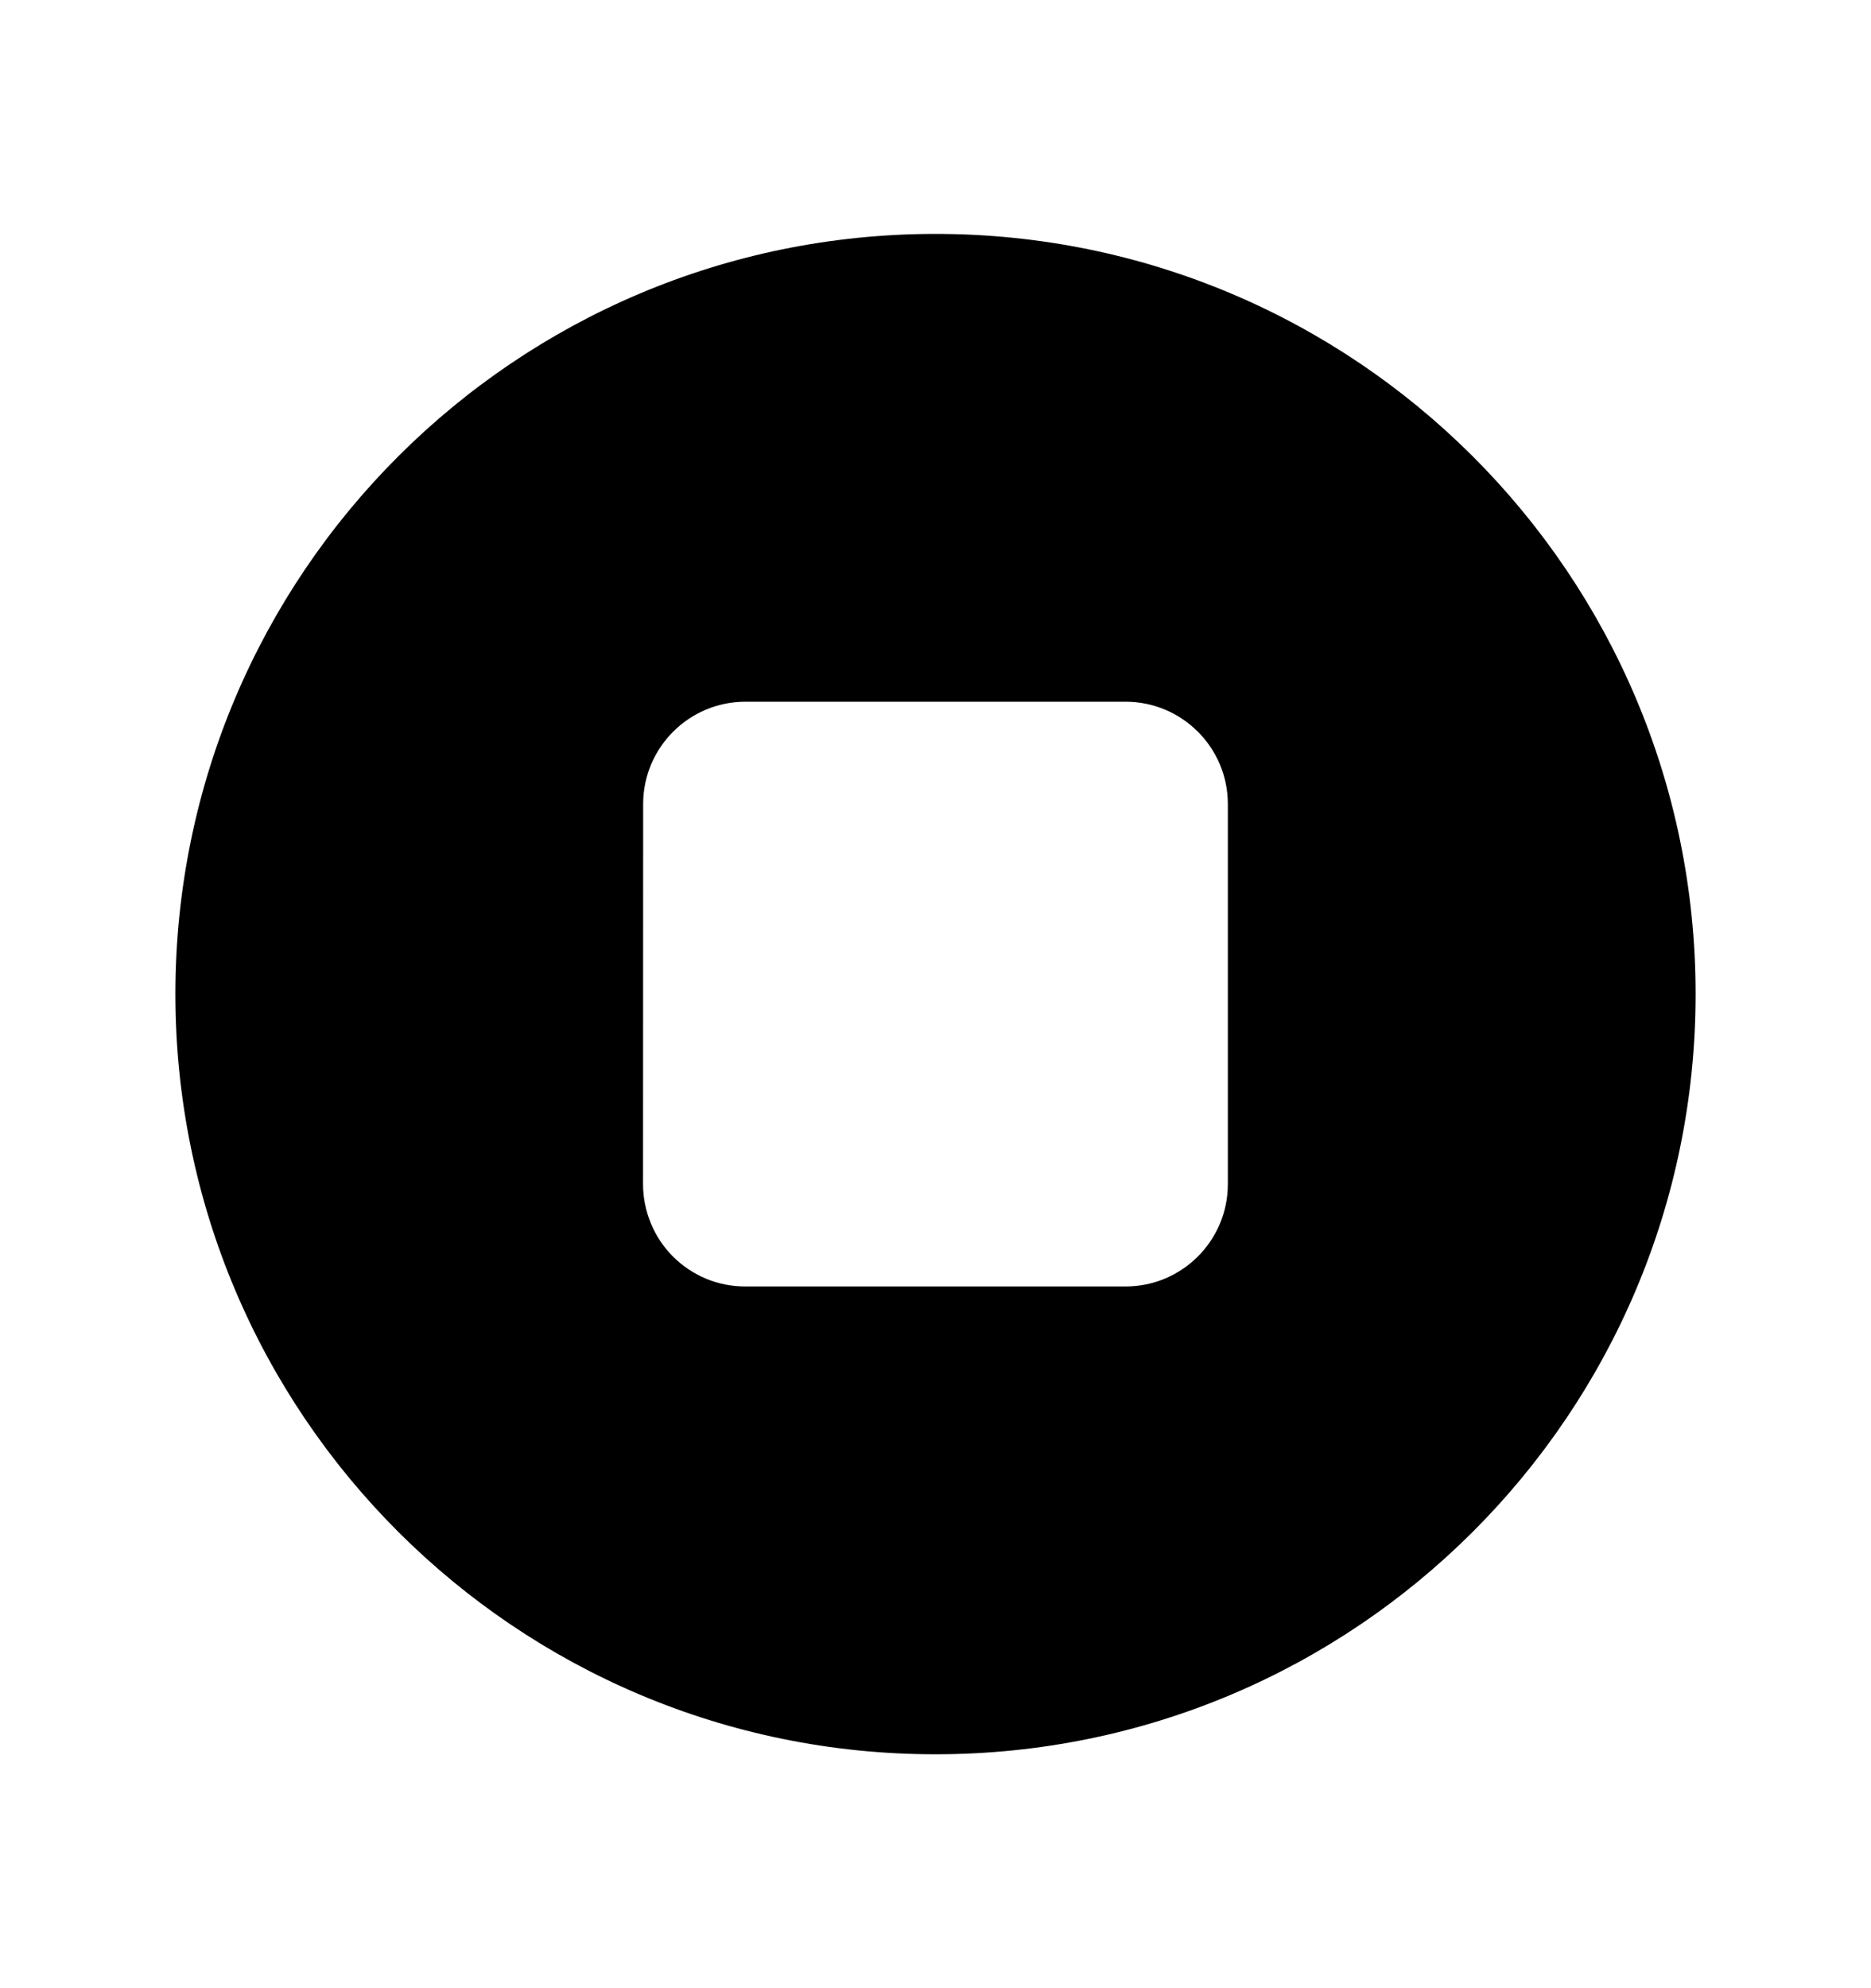 <svg width="16" height="17" viewBox="0 0 16 17" fill="none" xmlns="http://www.w3.org/2000/svg">
<path fill-rule="evenodd" clip-rule="evenodd" d="M1.5 8.5C1.5 4.91 4.41 2 8 2C11.59 2 14.5 4.91 14.5 8.5C14.5 12.09 11.59 15 8 15C4.41 15 1.5 12.09 1.5 8.5ZM5.5 6.875C5.5 6.392 5.892 6 6.375 6H9.625C10.108 6 10.5 6.392 10.5 6.875V10.125C10.5 10.608 10.108 11 9.625 11H6.374C6.259 11 6.145 10.978 6.039 10.934C5.933 10.89 5.836 10.825 5.755 10.744C5.674 10.663 5.609 10.566 5.566 10.46C5.522 10.354 5.499 10.24 5.499 10.125L5.5 6.875Z" fill="black"/>
</svg>
